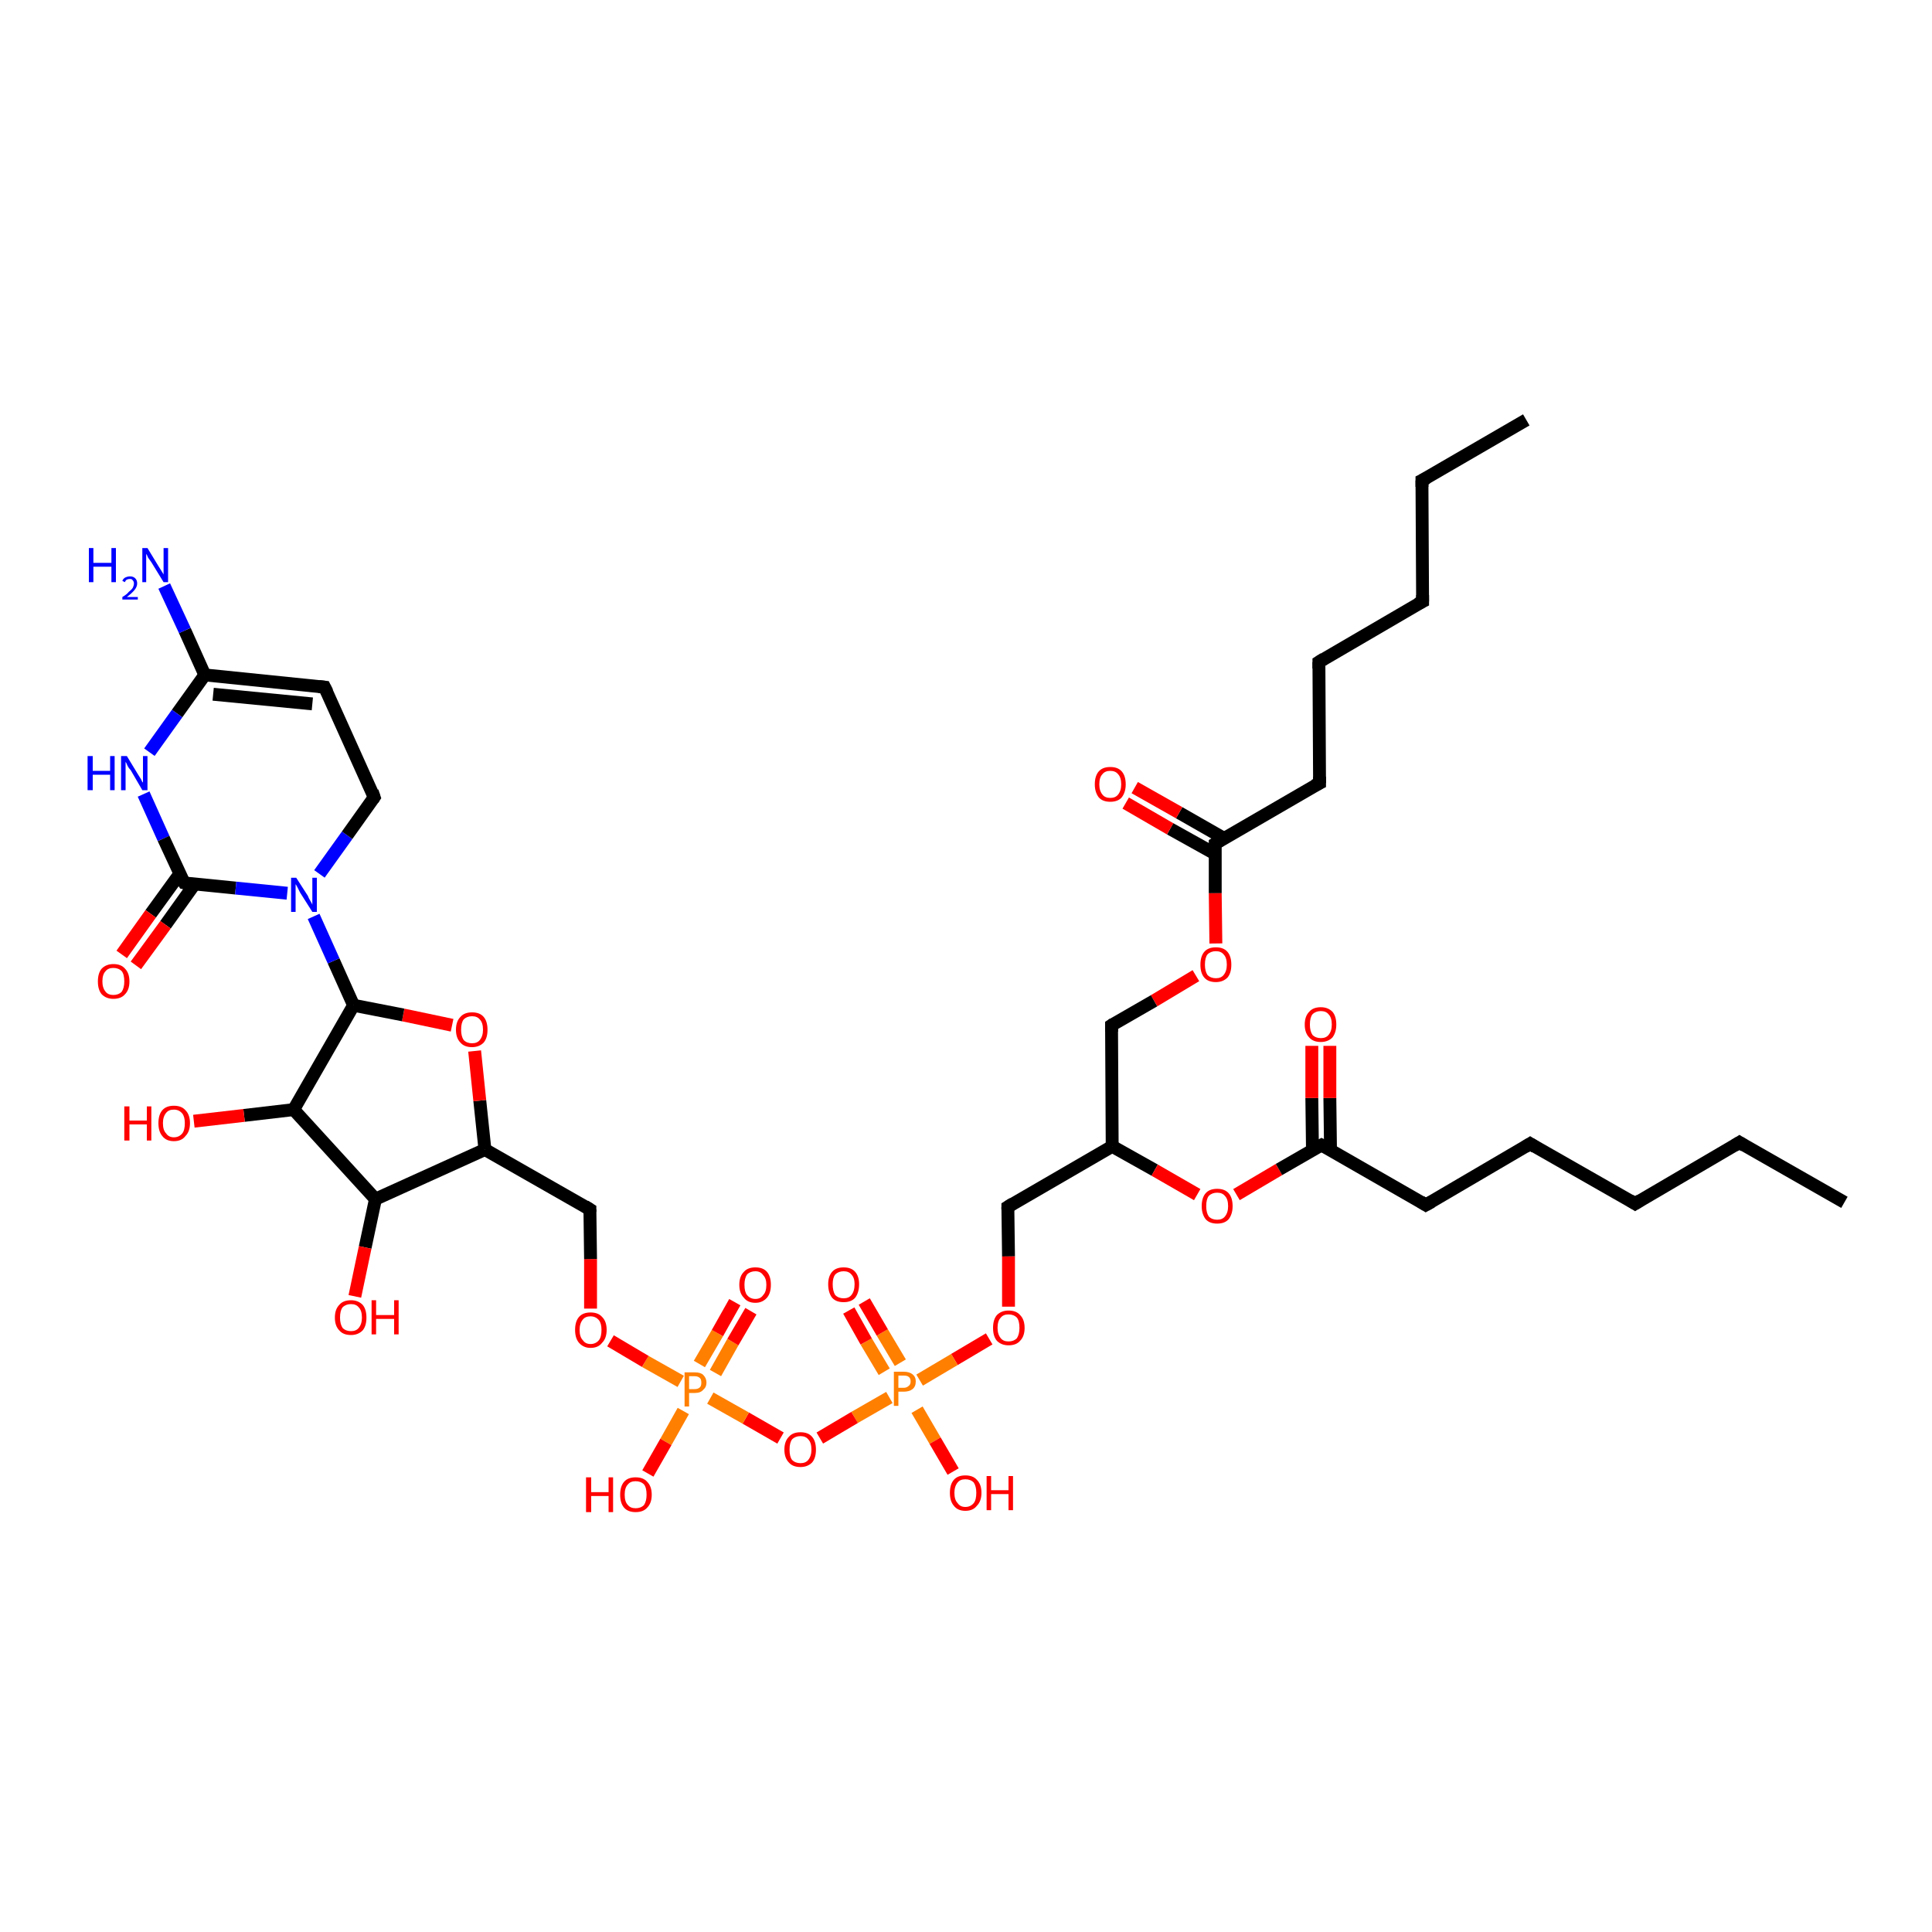 <?xml version='1.0' encoding='iso-8859-1'?>
<svg version='1.1' baseProfile='full'
              xmlns='http://www.w3.org/2000/svg'
                      xmlns:rdkit='http://www.rdkit.org/xml'
                      xmlns:xlink='http://www.w3.org/1999/xlink'
                  xml:space='preserve'
width='300px' height='300px' viewBox='0 0 300 300'>
<!-- END OF HEADER -->
<rect style='opacity:1.0;fill:#FFFFFF;stroke:none' width='300.0' height='300.0' x='0.0' y='0.0'> </rect>
<path class='bond-0 atom-0 atom-1' d='M 237.0,65.2 L 220.8,74.6' style='fill:none;fill-rule:evenodd;stroke:#000000;stroke-width:2.0px;stroke-linecap:butt;stroke-linejoin:miter;stroke-opacity:1' />
<path class='bond-1 atom-1 atom-2' d='M 220.8,74.6 L 220.9,93.4' style='fill:none;fill-rule:evenodd;stroke:#000000;stroke-width:2.0px;stroke-linecap:butt;stroke-linejoin:miter;stroke-opacity:1' />
<path class='bond-2 atom-2 atom-3' d='M 220.9,93.4 L 204.8,102.8' style='fill:none;fill-rule:evenodd;stroke:#000000;stroke-width:2.0px;stroke-linecap:butt;stroke-linejoin:miter;stroke-opacity:1' />
<path class='bond-3 atom-3 atom-4' d='M 204.8,102.8 L 204.9,121.6' style='fill:none;fill-rule:evenodd;stroke:#000000;stroke-width:2.0px;stroke-linecap:butt;stroke-linejoin:miter;stroke-opacity:1' />
<path class='bond-4 atom-4 atom-5' d='M 204.9,121.6 L 188.7,131.0' style='fill:none;fill-rule:evenodd;stroke:#000000;stroke-width:2.0px;stroke-linecap:butt;stroke-linejoin:miter;stroke-opacity:1' />
<path class='bond-5 atom-5 atom-6' d='M 190.1,130.2 L 183.1,126.2' style='fill:none;fill-rule:evenodd;stroke:#000000;stroke-width:2.0px;stroke-linecap:butt;stroke-linejoin:miter;stroke-opacity:1' />
<path class='bond-5 atom-5 atom-6' d='M 183.1,126.2 L 176.2,122.3' style='fill:none;fill-rule:evenodd;stroke:#FF0000;stroke-width:2.0px;stroke-linecap:butt;stroke-linejoin:miter;stroke-opacity:1' />
<path class='bond-5 atom-5 atom-6' d='M 188.7,132.6 L 181.7,128.7' style='fill:none;fill-rule:evenodd;stroke:#000000;stroke-width:2.0px;stroke-linecap:butt;stroke-linejoin:miter;stroke-opacity:1' />
<path class='bond-5 atom-5 atom-6' d='M 181.7,128.7 L 174.8,124.7' style='fill:none;fill-rule:evenodd;stroke:#FF0000;stroke-width:2.0px;stroke-linecap:butt;stroke-linejoin:miter;stroke-opacity:1' />
<path class='bond-6 atom-5 atom-7' d='M 188.7,131.0 L 188.7,138.7' style='fill:none;fill-rule:evenodd;stroke:#000000;stroke-width:2.0px;stroke-linecap:butt;stroke-linejoin:miter;stroke-opacity:1' />
<path class='bond-6 atom-5 atom-7' d='M 188.7,138.7 L 188.8,146.5' style='fill:none;fill-rule:evenodd;stroke:#FF0000;stroke-width:2.0px;stroke-linecap:butt;stroke-linejoin:miter;stroke-opacity:1' />
<path class='bond-7 atom-7 atom-8' d='M 185.7,151.5 L 179.2,155.4' style='fill:none;fill-rule:evenodd;stroke:#FF0000;stroke-width:2.0px;stroke-linecap:butt;stroke-linejoin:miter;stroke-opacity:1' />
<path class='bond-7 atom-7 atom-8' d='M 179.2,155.4 L 172.6,159.2' style='fill:none;fill-rule:evenodd;stroke:#000000;stroke-width:2.0px;stroke-linecap:butt;stroke-linejoin:miter;stroke-opacity:1' />
<path class='bond-8 atom-8 atom-9' d='M 172.6,159.2 L 172.7,178.0' style='fill:none;fill-rule:evenodd;stroke:#000000;stroke-width:2.0px;stroke-linecap:butt;stroke-linejoin:miter;stroke-opacity:1' />
<path class='bond-9 atom-9 atom-10' d='M 172.7,178.0 L 156.5,187.4' style='fill:none;fill-rule:evenodd;stroke:#000000;stroke-width:2.0px;stroke-linecap:butt;stroke-linejoin:miter;stroke-opacity:1' />
<path class='bond-10 atom-10 atom-11' d='M 156.5,187.4 L 156.6,195.1' style='fill:none;fill-rule:evenodd;stroke:#000000;stroke-width:2.0px;stroke-linecap:butt;stroke-linejoin:miter;stroke-opacity:1' />
<path class='bond-10 atom-10 atom-11' d='M 156.6,195.1 L 156.6,202.9' style='fill:none;fill-rule:evenodd;stroke:#FF0000;stroke-width:2.0px;stroke-linecap:butt;stroke-linejoin:miter;stroke-opacity:1' />
<path class='bond-11 atom-11 atom-12' d='M 153.6,207.9 L 148.2,211.1' style='fill:none;fill-rule:evenodd;stroke:#FF0000;stroke-width:2.0px;stroke-linecap:butt;stroke-linejoin:miter;stroke-opacity:1' />
<path class='bond-11 atom-11 atom-12' d='M 148.2,211.1 L 142.8,214.3' style='fill:none;fill-rule:evenodd;stroke:#FF7F00;stroke-width:2.0px;stroke-linecap:butt;stroke-linejoin:miter;stroke-opacity:1' />
<path class='bond-12 atom-12 atom-13' d='M 142.4,218.9 L 145.2,223.7' style='fill:none;fill-rule:evenodd;stroke:#FF7F00;stroke-width:2.0px;stroke-linecap:butt;stroke-linejoin:miter;stroke-opacity:1' />
<path class='bond-12 atom-12 atom-13' d='M 145.2,223.7 L 148.0,228.5' style='fill:none;fill-rule:evenodd;stroke:#FF0000;stroke-width:2.0px;stroke-linecap:butt;stroke-linejoin:miter;stroke-opacity:1' />
<path class='bond-13 atom-12 atom-14' d='M 139.8,211.6 L 137.0,206.9' style='fill:none;fill-rule:evenodd;stroke:#FF7F00;stroke-width:2.0px;stroke-linecap:butt;stroke-linejoin:miter;stroke-opacity:1' />
<path class='bond-13 atom-12 atom-14' d='M 137.0,206.9 L 134.2,202.1' style='fill:none;fill-rule:evenodd;stroke:#FF0000;stroke-width:2.0px;stroke-linecap:butt;stroke-linejoin:miter;stroke-opacity:1' />
<path class='bond-13 atom-12 atom-14' d='M 137.3,213.0 L 134.5,208.3' style='fill:none;fill-rule:evenodd;stroke:#FF7F00;stroke-width:2.0px;stroke-linecap:butt;stroke-linejoin:miter;stroke-opacity:1' />
<path class='bond-13 atom-12 atom-14' d='M 134.5,208.3 L 131.8,203.5' style='fill:none;fill-rule:evenodd;stroke:#FF0000;stroke-width:2.0px;stroke-linecap:butt;stroke-linejoin:miter;stroke-opacity:1' />
<path class='bond-14 atom-12 atom-15' d='M 138.1,217.0 L 132.7,220.1' style='fill:none;fill-rule:evenodd;stroke:#FF7F00;stroke-width:2.0px;stroke-linecap:butt;stroke-linejoin:miter;stroke-opacity:1' />
<path class='bond-14 atom-12 atom-15' d='M 132.7,220.1 L 127.3,223.3' style='fill:none;fill-rule:evenodd;stroke:#FF0000;stroke-width:2.0px;stroke-linecap:butt;stroke-linejoin:miter;stroke-opacity:1' />
<path class='bond-15 atom-15 atom-16' d='M 121.2,223.3 L 115.8,220.2' style='fill:none;fill-rule:evenodd;stroke:#FF0000;stroke-width:2.0px;stroke-linecap:butt;stroke-linejoin:miter;stroke-opacity:1' />
<path class='bond-15 atom-15 atom-16' d='M 115.8,220.2 L 110.3,217.1' style='fill:none;fill-rule:evenodd;stroke:#FF7F00;stroke-width:2.0px;stroke-linecap:butt;stroke-linejoin:miter;stroke-opacity:1' />
<path class='bond-16 atom-16 atom-17' d='M 106.1,219.1 L 103.4,223.9' style='fill:none;fill-rule:evenodd;stroke:#FF7F00;stroke-width:2.0px;stroke-linecap:butt;stroke-linejoin:miter;stroke-opacity:1' />
<path class='bond-16 atom-16 atom-17' d='M 103.4,223.9 L 100.6,228.8' style='fill:none;fill-rule:evenodd;stroke:#FF0000;stroke-width:2.0px;stroke-linecap:butt;stroke-linejoin:miter;stroke-opacity:1' />
<path class='bond-17 atom-16 atom-18' d='M 111.1,213.2 L 113.8,208.4' style='fill:none;fill-rule:evenodd;stroke:#FF7F00;stroke-width:2.0px;stroke-linecap:butt;stroke-linejoin:miter;stroke-opacity:1' />
<path class='bond-17 atom-16 atom-18' d='M 113.8,208.4 L 116.6,203.6' style='fill:none;fill-rule:evenodd;stroke:#FF0000;stroke-width:2.0px;stroke-linecap:butt;stroke-linejoin:miter;stroke-opacity:1' />
<path class='bond-17 atom-16 atom-18' d='M 108.6,211.8 L 111.4,207.0' style='fill:none;fill-rule:evenodd;stroke:#FF7F00;stroke-width:2.0px;stroke-linecap:butt;stroke-linejoin:miter;stroke-opacity:1' />
<path class='bond-17 atom-16 atom-18' d='M 111.4,207.0 L 114.1,202.2' style='fill:none;fill-rule:evenodd;stroke:#FF0000;stroke-width:2.0px;stroke-linecap:butt;stroke-linejoin:miter;stroke-opacity:1' />
<path class='bond-18 atom-16 atom-19' d='M 105.7,214.5 L 100.2,211.4' style='fill:none;fill-rule:evenodd;stroke:#FF7F00;stroke-width:2.0px;stroke-linecap:butt;stroke-linejoin:miter;stroke-opacity:1' />
<path class='bond-18 atom-16 atom-19' d='M 100.2,211.4 L 94.8,208.2' style='fill:none;fill-rule:evenodd;stroke:#FF0000;stroke-width:2.0px;stroke-linecap:butt;stroke-linejoin:miter;stroke-opacity:1' />
<path class='bond-19 atom-19 atom-20' d='M 91.7,203.2 L 91.7,195.5' style='fill:none;fill-rule:evenodd;stroke:#FF0000;stroke-width:2.0px;stroke-linecap:butt;stroke-linejoin:miter;stroke-opacity:1' />
<path class='bond-19 atom-19 atom-20' d='M 91.7,195.5 L 91.6,187.8' style='fill:none;fill-rule:evenodd;stroke:#000000;stroke-width:2.0px;stroke-linecap:butt;stroke-linejoin:miter;stroke-opacity:1' />
<path class='bond-20 atom-20 atom-21' d='M 91.6,187.8 L 75.3,178.5' style='fill:none;fill-rule:evenodd;stroke:#000000;stroke-width:2.0px;stroke-linecap:butt;stroke-linejoin:miter;stroke-opacity:1' />
<path class='bond-21 atom-21 atom-22' d='M 75.3,178.5 L 74.5,170.9' style='fill:none;fill-rule:evenodd;stroke:#000000;stroke-width:2.0px;stroke-linecap:butt;stroke-linejoin:miter;stroke-opacity:1' />
<path class='bond-21 atom-21 atom-22' d='M 74.5,170.9 L 73.7,163.2' style='fill:none;fill-rule:evenodd;stroke:#FF0000;stroke-width:2.0px;stroke-linecap:butt;stroke-linejoin:miter;stroke-opacity:1' />
<path class='bond-22 atom-22 atom-23' d='M 70.2,159.2 L 62.6,157.6' style='fill:none;fill-rule:evenodd;stroke:#FF0000;stroke-width:2.0px;stroke-linecap:butt;stroke-linejoin:miter;stroke-opacity:1' />
<path class='bond-22 atom-22 atom-23' d='M 62.6,157.6 L 54.9,156.1' style='fill:none;fill-rule:evenodd;stroke:#000000;stroke-width:2.0px;stroke-linecap:butt;stroke-linejoin:miter;stroke-opacity:1' />
<path class='bond-23 atom-23 atom-24' d='M 54.9,156.1 L 45.6,172.3' style='fill:none;fill-rule:evenodd;stroke:#000000;stroke-width:2.0px;stroke-linecap:butt;stroke-linejoin:miter;stroke-opacity:1' />
<path class='bond-24 atom-24 atom-25' d='M 45.6,172.3 L 37.9,173.2' style='fill:none;fill-rule:evenodd;stroke:#000000;stroke-width:2.0px;stroke-linecap:butt;stroke-linejoin:miter;stroke-opacity:1' />
<path class='bond-24 atom-24 atom-25' d='M 37.9,173.2 L 30.1,174.1' style='fill:none;fill-rule:evenodd;stroke:#FF0000;stroke-width:2.0px;stroke-linecap:butt;stroke-linejoin:miter;stroke-opacity:1' />
<path class='bond-25 atom-24 atom-26' d='M 45.6,172.3 L 58.3,186.2' style='fill:none;fill-rule:evenodd;stroke:#000000;stroke-width:2.0px;stroke-linecap:butt;stroke-linejoin:miter;stroke-opacity:1' />
<path class='bond-26 atom-26 atom-27' d='M 58.3,186.2 L 56.7,193.7' style='fill:none;fill-rule:evenodd;stroke:#000000;stroke-width:2.0px;stroke-linecap:butt;stroke-linejoin:miter;stroke-opacity:1' />
<path class='bond-26 atom-26 atom-27' d='M 56.7,193.7 L 55.1,201.3' style='fill:none;fill-rule:evenodd;stroke:#FF0000;stroke-width:2.0px;stroke-linecap:butt;stroke-linejoin:miter;stroke-opacity:1' />
<path class='bond-27 atom-23 atom-28' d='M 54.9,156.1 L 51.8,149.2' style='fill:none;fill-rule:evenodd;stroke:#000000;stroke-width:2.0px;stroke-linecap:butt;stroke-linejoin:miter;stroke-opacity:1' />
<path class='bond-27 atom-23 atom-28' d='M 51.8,149.2 L 48.7,142.3' style='fill:none;fill-rule:evenodd;stroke:#0000FF;stroke-width:2.0px;stroke-linecap:butt;stroke-linejoin:miter;stroke-opacity:1' />
<path class='bond-28 atom-28 atom-29' d='M 49.6,135.7 L 53.9,129.7' style='fill:none;fill-rule:evenodd;stroke:#0000FF;stroke-width:2.0px;stroke-linecap:butt;stroke-linejoin:miter;stroke-opacity:1' />
<path class='bond-28 atom-28 atom-29' d='M 53.9,129.7 L 58.1,123.8' style='fill:none;fill-rule:evenodd;stroke:#000000;stroke-width:2.0px;stroke-linecap:butt;stroke-linejoin:miter;stroke-opacity:1' />
<path class='bond-29 atom-29 atom-30' d='M 58.1,123.8 L 50.4,106.7' style='fill:none;fill-rule:evenodd;stroke:#000000;stroke-width:2.0px;stroke-linecap:butt;stroke-linejoin:miter;stroke-opacity:1' />
<path class='bond-30 atom-30 atom-31' d='M 50.4,106.7 L 31.8,104.8' style='fill:none;fill-rule:evenodd;stroke:#000000;stroke-width:2.0px;stroke-linecap:butt;stroke-linejoin:miter;stroke-opacity:1' />
<path class='bond-30 atom-30 atom-31' d='M 48.5,109.3 L 33.1,107.8' style='fill:none;fill-rule:evenodd;stroke:#000000;stroke-width:2.0px;stroke-linecap:butt;stroke-linejoin:miter;stroke-opacity:1' />
<path class='bond-31 atom-31 atom-32' d='M 31.8,104.8 L 28.7,97.9' style='fill:none;fill-rule:evenodd;stroke:#000000;stroke-width:2.0px;stroke-linecap:butt;stroke-linejoin:miter;stroke-opacity:1' />
<path class='bond-31 atom-31 atom-32' d='M 28.7,97.9 L 25.5,91.0' style='fill:none;fill-rule:evenodd;stroke:#0000FF;stroke-width:2.0px;stroke-linecap:butt;stroke-linejoin:miter;stroke-opacity:1' />
<path class='bond-32 atom-31 atom-33' d='M 31.8,104.8 L 27.5,110.8' style='fill:none;fill-rule:evenodd;stroke:#000000;stroke-width:2.0px;stroke-linecap:butt;stroke-linejoin:miter;stroke-opacity:1' />
<path class='bond-32 atom-31 atom-33' d='M 27.5,110.8 L 23.2,116.8' style='fill:none;fill-rule:evenodd;stroke:#0000FF;stroke-width:2.0px;stroke-linecap:butt;stroke-linejoin:miter;stroke-opacity:1' />
<path class='bond-33 atom-33 atom-34' d='M 22.3,123.3 L 25.4,130.2' style='fill:none;fill-rule:evenodd;stroke:#0000FF;stroke-width:2.0px;stroke-linecap:butt;stroke-linejoin:miter;stroke-opacity:1' />
<path class='bond-33 atom-33 atom-34' d='M 25.4,130.2 L 28.6,137.1' style='fill:none;fill-rule:evenodd;stroke:#000000;stroke-width:2.0px;stroke-linecap:butt;stroke-linejoin:miter;stroke-opacity:1' />
<path class='bond-34 atom-34 atom-35' d='M 27.9,135.7 L 23.4,141.9' style='fill:none;fill-rule:evenodd;stroke:#000000;stroke-width:2.0px;stroke-linecap:butt;stroke-linejoin:miter;stroke-opacity:1' />
<path class='bond-34 atom-34 atom-35' d='M 23.4,141.9 L 18.9,148.2' style='fill:none;fill-rule:evenodd;stroke:#FF0000;stroke-width:2.0px;stroke-linecap:butt;stroke-linejoin:miter;stroke-opacity:1' />
<path class='bond-34 atom-34 atom-35' d='M 30.2,137.3 L 25.7,143.6' style='fill:none;fill-rule:evenodd;stroke:#000000;stroke-width:2.0px;stroke-linecap:butt;stroke-linejoin:miter;stroke-opacity:1' />
<path class='bond-34 atom-34 atom-35' d='M 25.7,143.6 L 21.1,149.9' style='fill:none;fill-rule:evenodd;stroke:#FF0000;stroke-width:2.0px;stroke-linecap:butt;stroke-linejoin:miter;stroke-opacity:1' />
<path class='bond-35 atom-9 atom-36' d='M 172.7,178.0 L 179.3,181.7' style='fill:none;fill-rule:evenodd;stroke:#000000;stroke-width:2.0px;stroke-linecap:butt;stroke-linejoin:miter;stroke-opacity:1' />
<path class='bond-35 atom-9 atom-36' d='M 179.3,181.7 L 185.9,185.5' style='fill:none;fill-rule:evenodd;stroke:#FF0000;stroke-width:2.0px;stroke-linecap:butt;stroke-linejoin:miter;stroke-opacity:1' />
<path class='bond-36 atom-36 atom-37' d='M 192.0,185.5 L 198.6,181.6' style='fill:none;fill-rule:evenodd;stroke:#FF0000;stroke-width:2.0px;stroke-linecap:butt;stroke-linejoin:miter;stroke-opacity:1' />
<path class='bond-36 atom-36 atom-37' d='M 198.6,181.6 L 205.2,177.8' style='fill:none;fill-rule:evenodd;stroke:#000000;stroke-width:2.0px;stroke-linecap:butt;stroke-linejoin:miter;stroke-opacity:1' />
<path class='bond-37 atom-37 atom-38' d='M 206.6,178.6 L 206.5,170.5' style='fill:none;fill-rule:evenodd;stroke:#000000;stroke-width:2.0px;stroke-linecap:butt;stroke-linejoin:miter;stroke-opacity:1' />
<path class='bond-37 atom-37 atom-38' d='M 206.5,170.5 L 206.5,162.4' style='fill:none;fill-rule:evenodd;stroke:#FF0000;stroke-width:2.0px;stroke-linecap:butt;stroke-linejoin:miter;stroke-opacity:1' />
<path class='bond-37 atom-37 atom-38' d='M 203.8,178.6 L 203.7,170.5' style='fill:none;fill-rule:evenodd;stroke:#000000;stroke-width:2.0px;stroke-linecap:butt;stroke-linejoin:miter;stroke-opacity:1' />
<path class='bond-37 atom-37 atom-38' d='M 203.7,170.5 L 203.7,162.4' style='fill:none;fill-rule:evenodd;stroke:#FF0000;stroke-width:2.0px;stroke-linecap:butt;stroke-linejoin:miter;stroke-opacity:1' />
<path class='bond-38 atom-37 atom-39' d='M 205.2,177.8 L 221.4,187.1' style='fill:none;fill-rule:evenodd;stroke:#000000;stroke-width:2.0px;stroke-linecap:butt;stroke-linejoin:miter;stroke-opacity:1' />
<path class='bond-39 atom-39 atom-40' d='M 221.4,187.1 L 237.6,177.6' style='fill:none;fill-rule:evenodd;stroke:#000000;stroke-width:2.0px;stroke-linecap:butt;stroke-linejoin:miter;stroke-opacity:1' />
<path class='bond-40 atom-40 atom-41' d='M 237.6,177.6 L 253.9,186.9' style='fill:none;fill-rule:evenodd;stroke:#000000;stroke-width:2.0px;stroke-linecap:butt;stroke-linejoin:miter;stroke-opacity:1' />
<path class='bond-41 atom-41 atom-42' d='M 253.9,186.9 L 270.1,177.4' style='fill:none;fill-rule:evenodd;stroke:#000000;stroke-width:2.0px;stroke-linecap:butt;stroke-linejoin:miter;stroke-opacity:1' />
<path class='bond-42 atom-42 atom-43' d='M 270.1,177.4 L 286.4,186.7' style='fill:none;fill-rule:evenodd;stroke:#000000;stroke-width:2.0px;stroke-linecap:butt;stroke-linejoin:miter;stroke-opacity:1' />
<path class='bond-43 atom-26 atom-21' d='M 58.3,186.2 L 75.3,178.5' style='fill:none;fill-rule:evenodd;stroke:#000000;stroke-width:2.0px;stroke-linecap:butt;stroke-linejoin:miter;stroke-opacity:1' />
<path class='bond-44 atom-34 atom-28' d='M 28.6,137.1 L 36.6,137.9' style='fill:none;fill-rule:evenodd;stroke:#000000;stroke-width:2.0px;stroke-linecap:butt;stroke-linejoin:miter;stroke-opacity:1' />
<path class='bond-44 atom-34 atom-28' d='M 36.6,137.9 L 44.6,138.7' style='fill:none;fill-rule:evenodd;stroke:#0000FF;stroke-width:2.0px;stroke-linecap:butt;stroke-linejoin:miter;stroke-opacity:1' />
<path d='M 221.6,74.2 L 220.8,74.6 L 220.8,75.6' style='fill:none;stroke:#000000;stroke-width:2.0px;stroke-linecap:butt;stroke-linejoin:miter;stroke-opacity:1;' />
<path d='M 220.9,92.4 L 220.9,93.4 L 220.1,93.8' style='fill:none;stroke:#000000;stroke-width:2.0px;stroke-linecap:butt;stroke-linejoin:miter;stroke-opacity:1;' />
<path d='M 205.6,102.3 L 204.8,102.8 L 204.8,103.8' style='fill:none;stroke:#000000;stroke-width:2.0px;stroke-linecap:butt;stroke-linejoin:miter;stroke-opacity:1;' />
<path d='M 204.9,120.6 L 204.9,121.6 L 204.1,122.0' style='fill:none;stroke:#000000;stroke-width:2.0px;stroke-linecap:butt;stroke-linejoin:miter;stroke-opacity:1;' />
<path d='M 189.5,130.5 L 188.7,131.0 L 188.7,131.4' style='fill:none;stroke:#000000;stroke-width:2.0px;stroke-linecap:butt;stroke-linejoin:miter;stroke-opacity:1;' />
<path d='M 172.9,159.0 L 172.6,159.2 L 172.6,160.2' style='fill:none;stroke:#000000;stroke-width:2.0px;stroke-linecap:butt;stroke-linejoin:miter;stroke-opacity:1;' />
<path d='M 157.3,186.9 L 156.5,187.4 L 156.5,187.8' style='fill:none;stroke:#000000;stroke-width:2.0px;stroke-linecap:butt;stroke-linejoin:miter;stroke-opacity:1;' />
<path d='M 91.6,188.2 L 91.6,187.8 L 90.8,187.3' style='fill:none;stroke:#000000;stroke-width:2.0px;stroke-linecap:butt;stroke-linejoin:miter;stroke-opacity:1;' />
<path d='M 57.9,124.1 L 58.1,123.8 L 57.8,122.9' style='fill:none;stroke:#000000;stroke-width:2.0px;stroke-linecap:butt;stroke-linejoin:miter;stroke-opacity:1;' />
<path d='M 50.8,107.5 L 50.4,106.7 L 49.5,106.6' style='fill:none;stroke:#000000;stroke-width:2.0px;stroke-linecap:butt;stroke-linejoin:miter;stroke-opacity:1;' />
<path d='M 28.4,136.8 L 28.6,137.1 L 29.0,137.2' style='fill:none;stroke:#000000;stroke-width:2.0px;stroke-linecap:butt;stroke-linejoin:miter;stroke-opacity:1;' />
<path d='M 204.8,178.0 L 205.2,177.8 L 206.0,178.2' style='fill:none;stroke:#000000;stroke-width:2.0px;stroke-linecap:butt;stroke-linejoin:miter;stroke-opacity:1;' />
<path d='M 220.6,186.6 L 221.4,187.1 L 222.3,186.6' style='fill:none;stroke:#000000;stroke-width:2.0px;stroke-linecap:butt;stroke-linejoin:miter;stroke-opacity:1;' />
<path d='M 236.8,178.1 L 237.6,177.6 L 238.4,178.1' style='fill:none;stroke:#000000;stroke-width:2.0px;stroke-linecap:butt;stroke-linejoin:miter;stroke-opacity:1;' />
<path d='M 253.1,186.4 L 253.9,186.9 L 254.7,186.4' style='fill:none;stroke:#000000;stroke-width:2.0px;stroke-linecap:butt;stroke-linejoin:miter;stroke-opacity:1;' />
<path d='M 269.3,177.9 L 270.1,177.4 L 270.9,177.9' style='fill:none;stroke:#000000;stroke-width:2.0px;stroke-linecap:butt;stroke-linejoin:miter;stroke-opacity:1;' />
<path class='atom-6' d='M 170.0 121.8
Q 170.0 120.5, 170.6 119.8
Q 171.2 119.1, 172.4 119.1
Q 173.6 119.1, 174.2 119.8
Q 174.8 120.5, 174.8 121.8
Q 174.8 123.0, 174.2 123.8
Q 173.6 124.5, 172.4 124.5
Q 171.2 124.5, 170.6 123.8
Q 170.0 123.0, 170.0 121.8
M 172.4 123.9
Q 173.2 123.9, 173.6 123.4
Q 174.1 122.8, 174.1 121.8
Q 174.1 120.7, 173.6 120.2
Q 173.2 119.7, 172.4 119.7
Q 171.6 119.7, 171.2 120.2
Q 170.7 120.7, 170.7 121.8
Q 170.7 122.8, 171.2 123.4
Q 171.6 123.9, 172.4 123.9
' fill='#FF0000'/>
<path class='atom-7' d='M 186.4 149.8
Q 186.4 148.5, 187.0 147.8
Q 187.6 147.1, 188.8 147.1
Q 190.0 147.1, 190.6 147.8
Q 191.2 148.5, 191.2 149.8
Q 191.2 151.1, 190.6 151.8
Q 189.9 152.5, 188.8 152.5
Q 187.6 152.5, 187.0 151.8
Q 186.4 151.1, 186.4 149.8
M 188.8 151.9
Q 189.6 151.9, 190.0 151.4
Q 190.5 150.8, 190.5 149.8
Q 190.5 148.7, 190.0 148.2
Q 189.6 147.7, 188.8 147.7
Q 188.0 147.7, 187.5 148.2
Q 187.1 148.7, 187.1 149.8
Q 187.1 150.8, 187.5 151.4
Q 188.0 151.9, 188.8 151.9
' fill='#FF0000'/>
<path class='atom-11' d='M 154.2 206.2
Q 154.2 204.9, 154.8 204.2
Q 155.5 203.5, 156.6 203.5
Q 157.8 203.5, 158.4 204.2
Q 159.1 204.9, 159.1 206.2
Q 159.1 207.5, 158.4 208.2
Q 157.8 208.9, 156.6 208.9
Q 155.5 208.9, 154.8 208.2
Q 154.2 207.5, 154.2 206.2
M 156.6 208.3
Q 157.4 208.3, 157.9 207.8
Q 158.3 207.2, 158.3 206.2
Q 158.3 205.1, 157.9 204.6
Q 157.4 204.1, 156.6 204.1
Q 155.8 204.1, 155.4 204.6
Q 154.9 205.1, 154.9 206.2
Q 154.9 207.2, 155.4 207.8
Q 155.8 208.3, 156.6 208.3
' fill='#FF0000'/>
<path class='atom-12' d='M 140.3 213.0
Q 141.2 213.0, 141.7 213.4
Q 142.2 213.8, 142.2 214.5
Q 142.2 215.3, 141.7 215.7
Q 141.2 216.1, 140.3 216.1
L 139.5 216.1
L 139.5 218.3
L 138.8 218.3
L 138.8 213.0
L 140.3 213.0
M 140.3 215.5
Q 140.8 215.5, 141.1 215.2
Q 141.4 215.0, 141.4 214.5
Q 141.4 214.0, 141.1 213.8
Q 140.9 213.6, 140.3 213.6
L 139.5 213.6
L 139.5 215.5
L 140.3 215.5
' fill='#FF7F00'/>
<path class='atom-13' d='M 147.5 231.8
Q 147.5 230.5, 148.1 229.8
Q 148.7 229.1, 149.9 229.1
Q 151.1 229.1, 151.7 229.8
Q 152.4 230.5, 152.4 231.8
Q 152.4 233.1, 151.7 233.8
Q 151.1 234.6, 149.9 234.6
Q 148.7 234.6, 148.1 233.8
Q 147.5 233.1, 147.5 231.8
M 149.9 234.0
Q 150.7 234.0, 151.2 233.4
Q 151.6 232.9, 151.6 231.8
Q 151.6 230.8, 151.2 230.2
Q 150.7 229.7, 149.9 229.7
Q 149.1 229.7, 148.7 230.2
Q 148.2 230.8, 148.2 231.8
Q 148.2 232.9, 148.7 233.4
Q 149.1 234.0, 149.9 234.0
' fill='#FF0000'/>
<path class='atom-13' d='M 153.2 229.2
L 153.9 229.2
L 153.9 231.4
L 156.6 231.4
L 156.6 229.2
L 157.3 229.2
L 157.3 234.5
L 156.6 234.5
L 156.6 232.0
L 153.9 232.0
L 153.9 234.5
L 153.2 234.5
L 153.2 229.2
' fill='#FF0000'/>
<path class='atom-14' d='M 128.6 199.4
Q 128.6 198.2, 129.2 197.5
Q 129.8 196.8, 131.0 196.8
Q 132.2 196.8, 132.8 197.5
Q 133.4 198.2, 133.4 199.4
Q 133.4 200.7, 132.8 201.5
Q 132.2 202.2, 131.0 202.2
Q 129.8 202.2, 129.2 201.5
Q 128.6 200.7, 128.6 199.4
M 131.0 201.6
Q 131.8 201.6, 132.2 201.1
Q 132.7 200.5, 132.7 199.4
Q 132.7 198.4, 132.2 197.9
Q 131.8 197.4, 131.0 197.4
Q 130.2 197.4, 129.7 197.9
Q 129.3 198.4, 129.3 199.4
Q 129.3 200.5, 129.7 201.1
Q 130.2 201.6, 131.0 201.6
' fill='#FF0000'/>
<path class='atom-15' d='M 121.8 225.1
Q 121.8 223.8, 122.5 223.1
Q 123.1 222.4, 124.3 222.4
Q 125.5 222.4, 126.1 223.1
Q 126.7 223.8, 126.7 225.1
Q 126.7 226.4, 126.1 227.1
Q 125.4 227.8, 124.3 227.8
Q 123.1 227.8, 122.5 227.1
Q 121.8 226.4, 121.8 225.1
M 124.3 227.2
Q 125.1 227.2, 125.5 226.7
Q 126.0 226.1, 126.0 225.1
Q 126.0 224.0, 125.5 223.5
Q 125.1 223.0, 124.3 223.0
Q 123.5 223.0, 123.0 223.5
Q 122.6 224.0, 122.6 225.1
Q 122.6 226.2, 123.0 226.7
Q 123.5 227.2, 124.3 227.2
' fill='#FF0000'/>
<path class='atom-16' d='M 107.9 213.1
Q 108.8 213.1, 109.2 213.5
Q 109.7 214.0, 109.7 214.7
Q 109.7 215.4, 109.2 215.8
Q 108.8 216.3, 107.9 216.3
L 107.0 216.3
L 107.0 218.4
L 106.3 218.4
L 106.3 213.1
L 107.9 213.1
M 107.9 215.7
Q 108.4 215.7, 108.7 215.4
Q 108.9 215.2, 108.9 214.7
Q 108.9 214.2, 108.7 214.0
Q 108.4 213.7, 107.9 213.7
L 107.0 213.7
L 107.0 215.7
L 107.9 215.7
' fill='#FF7F00'/>
<path class='atom-17' d='M 91.0 229.4
L 91.8 229.4
L 91.8 231.7
L 94.5 231.7
L 94.5 229.4
L 95.2 229.4
L 95.2 234.8
L 94.5 234.8
L 94.5 232.3
L 91.8 232.3
L 91.8 234.8
L 91.0 234.8
L 91.0 229.4
' fill='#FF0000'/>
<path class='atom-17' d='M 96.3 232.1
Q 96.3 230.8, 96.9 230.1
Q 97.5 229.4, 98.7 229.4
Q 99.9 229.4, 100.5 230.1
Q 101.2 230.8, 101.2 232.1
Q 101.2 233.4, 100.5 234.1
Q 99.9 234.8, 98.7 234.8
Q 97.5 234.8, 96.9 234.1
Q 96.3 233.4, 96.3 232.1
M 98.7 234.2
Q 99.5 234.2, 100.0 233.7
Q 100.4 233.1, 100.4 232.1
Q 100.4 231.0, 100.0 230.5
Q 99.5 230.0, 98.7 230.0
Q 97.9 230.0, 97.5 230.5
Q 97.0 231.0, 97.0 232.1
Q 97.0 233.2, 97.5 233.7
Q 97.9 234.2, 98.7 234.2
' fill='#FF0000'/>
<path class='atom-18' d='M 114.8 199.5
Q 114.8 198.2, 115.5 197.5
Q 116.1 196.8, 117.3 196.8
Q 118.5 196.8, 119.1 197.5
Q 119.7 198.2, 119.7 199.5
Q 119.7 200.8, 119.1 201.5
Q 118.4 202.3, 117.3 202.3
Q 116.1 202.3, 115.5 201.5
Q 114.8 200.8, 114.8 199.5
M 117.3 201.7
Q 118.1 201.7, 118.5 201.1
Q 119.0 200.6, 119.0 199.5
Q 119.0 198.5, 118.5 198.0
Q 118.1 197.4, 117.3 197.4
Q 116.5 197.4, 116.0 197.9
Q 115.6 198.5, 115.6 199.5
Q 115.6 200.6, 116.0 201.1
Q 116.5 201.7, 117.3 201.7
' fill='#FF0000'/>
<path class='atom-19' d='M 89.3 206.5
Q 89.3 205.2, 89.9 204.5
Q 90.5 203.8, 91.7 203.8
Q 92.9 203.8, 93.5 204.5
Q 94.2 205.2, 94.2 206.5
Q 94.2 207.8, 93.5 208.5
Q 92.9 209.3, 91.7 209.3
Q 90.6 209.3, 89.9 208.5
Q 89.3 207.8, 89.3 206.5
M 91.7 208.7
Q 92.5 208.7, 93.0 208.1
Q 93.4 207.6, 93.4 206.5
Q 93.4 205.5, 93.0 205.0
Q 92.5 204.4, 91.7 204.4
Q 90.9 204.4, 90.5 204.9
Q 90.0 205.5, 90.0 206.5
Q 90.0 207.6, 90.5 208.1
Q 90.9 208.7, 91.7 208.7
' fill='#FF0000'/>
<path class='atom-22' d='M 70.8 159.9
Q 70.8 158.6, 71.5 157.9
Q 72.1 157.2, 73.3 157.2
Q 74.5 157.2, 75.1 157.9
Q 75.7 158.6, 75.7 159.9
Q 75.7 161.2, 75.1 161.9
Q 74.4 162.6, 73.3 162.6
Q 72.1 162.6, 71.5 161.9
Q 70.8 161.2, 70.8 159.9
M 73.3 162.0
Q 74.1 162.0, 74.5 161.5
Q 75.0 160.9, 75.0 159.9
Q 75.0 158.8, 74.5 158.3
Q 74.1 157.8, 73.3 157.8
Q 72.5 157.8, 72.0 158.3
Q 71.6 158.8, 71.6 159.9
Q 71.6 160.9, 72.0 161.5
Q 72.5 162.0, 73.3 162.0
' fill='#FF0000'/>
<path class='atom-25' d='M 19.3 171.8
L 20.1 171.8
L 20.1 174.0
L 22.8 174.0
L 22.8 171.8
L 23.5 171.8
L 23.5 177.1
L 22.8 177.1
L 22.8 174.6
L 20.1 174.6
L 20.1 177.1
L 19.3 177.1
L 19.3 171.8
' fill='#FF0000'/>
<path class='atom-25' d='M 24.6 174.4
Q 24.6 173.1, 25.2 172.4
Q 25.8 171.7, 27.0 171.7
Q 28.2 171.7, 28.8 172.4
Q 29.5 173.1, 29.5 174.4
Q 29.5 175.7, 28.8 176.4
Q 28.2 177.2, 27.0 177.2
Q 25.8 177.2, 25.2 176.4
Q 24.6 175.7, 24.6 174.4
M 27.0 176.6
Q 27.8 176.6, 28.3 176.0
Q 28.7 175.5, 28.7 174.4
Q 28.7 173.4, 28.3 172.9
Q 27.8 172.3, 27.0 172.3
Q 26.2 172.3, 25.8 172.8
Q 25.3 173.4, 25.3 174.4
Q 25.3 175.5, 25.8 176.0
Q 26.2 176.6, 27.0 176.6
' fill='#FF0000'/>
<path class='atom-27' d='M 52.0 204.6
Q 52.0 203.3, 52.7 202.6
Q 53.3 201.9, 54.5 201.9
Q 55.6 201.9, 56.3 202.6
Q 56.9 203.3, 56.9 204.6
Q 56.9 205.9, 56.3 206.6
Q 55.6 207.3, 54.5 207.3
Q 53.3 207.3, 52.7 206.6
Q 52.0 205.9, 52.0 204.6
M 54.5 206.7
Q 55.3 206.7, 55.7 206.2
Q 56.2 205.6, 56.2 204.6
Q 56.2 203.5, 55.7 203.0
Q 55.3 202.5, 54.5 202.5
Q 53.7 202.5, 53.2 203.0
Q 52.8 203.5, 52.8 204.6
Q 52.8 205.6, 53.2 206.2
Q 53.7 206.7, 54.5 206.7
' fill='#FF0000'/>
<path class='atom-27' d='M 57.7 201.9
L 58.4 201.9
L 58.4 204.2
L 61.2 204.2
L 61.2 201.9
L 61.9 201.9
L 61.9 207.2
L 61.2 207.2
L 61.2 204.8
L 58.4 204.8
L 58.4 207.2
L 57.7 207.2
L 57.7 201.9
' fill='#FF0000'/>
<path class='atom-28' d='M 46.0 136.3
L 47.8 139.1
Q 47.9 139.4, 48.2 139.9
Q 48.5 140.4, 48.5 140.5
L 48.5 136.3
L 49.2 136.3
L 49.2 141.6
L 48.5 141.6
L 46.6 138.6
Q 46.4 138.2, 46.2 137.8
Q 46.0 137.4, 45.9 137.3
L 45.9 141.6
L 45.2 141.6
L 45.2 136.3
L 46.0 136.3
' fill='#0000FF'/>
<path class='atom-32' d='M 13.8 85.1
L 14.5 85.1
L 14.5 87.4
L 17.3 87.4
L 17.3 85.1
L 18.0 85.1
L 18.0 90.4
L 17.3 90.4
L 17.3 88.0
L 14.5 88.0
L 14.5 90.4
L 13.8 90.4
L 13.8 85.1
' fill='#0000FF'/>
<path class='atom-32' d='M 19.0 90.2
Q 19.1 89.9, 19.4 89.7
Q 19.8 89.5, 20.2 89.5
Q 20.7 89.5, 21.0 89.8
Q 21.3 90.1, 21.3 90.6
Q 21.3 91.1, 20.9 91.6
Q 20.5 92.1, 19.7 92.7
L 21.4 92.7
L 21.4 93.1
L 19.0 93.1
L 19.0 92.7
Q 19.7 92.3, 20.0 91.9
Q 20.4 91.6, 20.6 91.3
Q 20.8 90.9, 20.8 90.6
Q 20.8 90.3, 20.6 90.1
Q 20.5 89.9, 20.2 89.9
Q 19.9 89.9, 19.7 90.0
Q 19.5 90.1, 19.4 90.4
L 19.0 90.2
' fill='#0000FF'/>
<path class='atom-32' d='M 22.9 85.1
L 24.6 87.9
Q 24.8 88.2, 25.1 88.7
Q 25.4 89.2, 25.4 89.2
L 25.4 85.1
L 26.1 85.1
L 26.1 90.4
L 25.4 90.4
L 23.5 87.3
Q 23.3 87.0, 23.0 86.6
Q 22.8 86.1, 22.7 86.0
L 22.7 90.4
L 22.1 90.4
L 22.1 85.1
L 22.9 85.1
' fill='#0000FF'/>
<path class='atom-33' d='M 13.6 117.4
L 14.4 117.4
L 14.4 119.7
L 17.1 119.7
L 17.1 117.4
L 17.8 117.4
L 17.8 122.7
L 17.1 122.7
L 17.1 120.3
L 14.4 120.3
L 14.4 122.7
L 13.6 122.7
L 13.6 117.4
' fill='#0000FF'/>
<path class='atom-33' d='M 19.7 117.4
L 21.4 120.2
Q 21.6 120.5, 21.9 121.0
Q 22.1 121.5, 22.2 121.5
L 22.2 117.4
L 22.9 117.4
L 22.9 122.7
L 22.1 122.7
L 20.3 119.6
Q 20.0 119.3, 19.8 118.9
Q 19.6 118.4, 19.5 118.3
L 19.5 122.7
L 18.8 122.7
L 18.8 117.4
L 19.7 117.4
' fill='#0000FF'/>
<path class='atom-35' d='M 15.2 152.4
Q 15.2 151.1, 15.8 150.4
Q 16.5 149.7, 17.6 149.7
Q 18.8 149.7, 19.4 150.4
Q 20.1 151.1, 20.1 152.4
Q 20.1 153.7, 19.4 154.4
Q 18.8 155.1, 17.6 155.1
Q 16.5 155.1, 15.8 154.4
Q 15.2 153.7, 15.2 152.4
M 17.6 154.5
Q 18.4 154.5, 18.9 154.0
Q 19.3 153.4, 19.3 152.4
Q 19.3 151.3, 18.9 150.8
Q 18.4 150.3, 17.6 150.3
Q 16.8 150.3, 16.4 150.8
Q 15.9 151.3, 15.9 152.4
Q 15.9 153.4, 16.4 154.0
Q 16.8 154.5, 17.6 154.5
' fill='#FF0000'/>
<path class='atom-36' d='M 186.6 187.3
Q 186.6 186.0, 187.2 185.3
Q 187.8 184.6, 189.0 184.6
Q 190.2 184.6, 190.8 185.3
Q 191.4 186.0, 191.4 187.3
Q 191.4 188.5, 190.8 189.3
Q 190.2 190.0, 189.0 190.0
Q 187.8 190.0, 187.2 189.3
Q 186.6 188.5, 186.6 187.3
M 189.0 189.4
Q 189.8 189.4, 190.2 188.9
Q 190.7 188.3, 190.7 187.3
Q 190.7 186.2, 190.2 185.7
Q 189.8 185.2, 189.0 185.2
Q 188.2 185.2, 187.7 185.7
Q 187.3 186.2, 187.3 187.3
Q 187.3 188.3, 187.7 188.9
Q 188.2 189.4, 189.0 189.4
' fill='#FF0000'/>
<path class='atom-38' d='M 202.6 159.1
Q 202.6 157.8, 203.3 157.1
Q 203.9 156.4, 205.1 156.4
Q 206.2 156.4, 206.9 157.1
Q 207.5 157.8, 207.5 159.1
Q 207.5 160.3, 206.9 161.1
Q 206.2 161.8, 205.1 161.8
Q 203.9 161.8, 203.3 161.1
Q 202.6 160.4, 202.6 159.1
M 205.1 161.2
Q 205.9 161.2, 206.3 160.7
Q 206.8 160.1, 206.8 159.1
Q 206.8 158.0, 206.3 157.5
Q 205.9 157.0, 205.1 157.0
Q 204.3 157.0, 203.8 157.5
Q 203.4 158.0, 203.4 159.1
Q 203.4 160.1, 203.8 160.7
Q 204.3 161.2, 205.1 161.2
' fill='#FF0000'/>
</svg>
